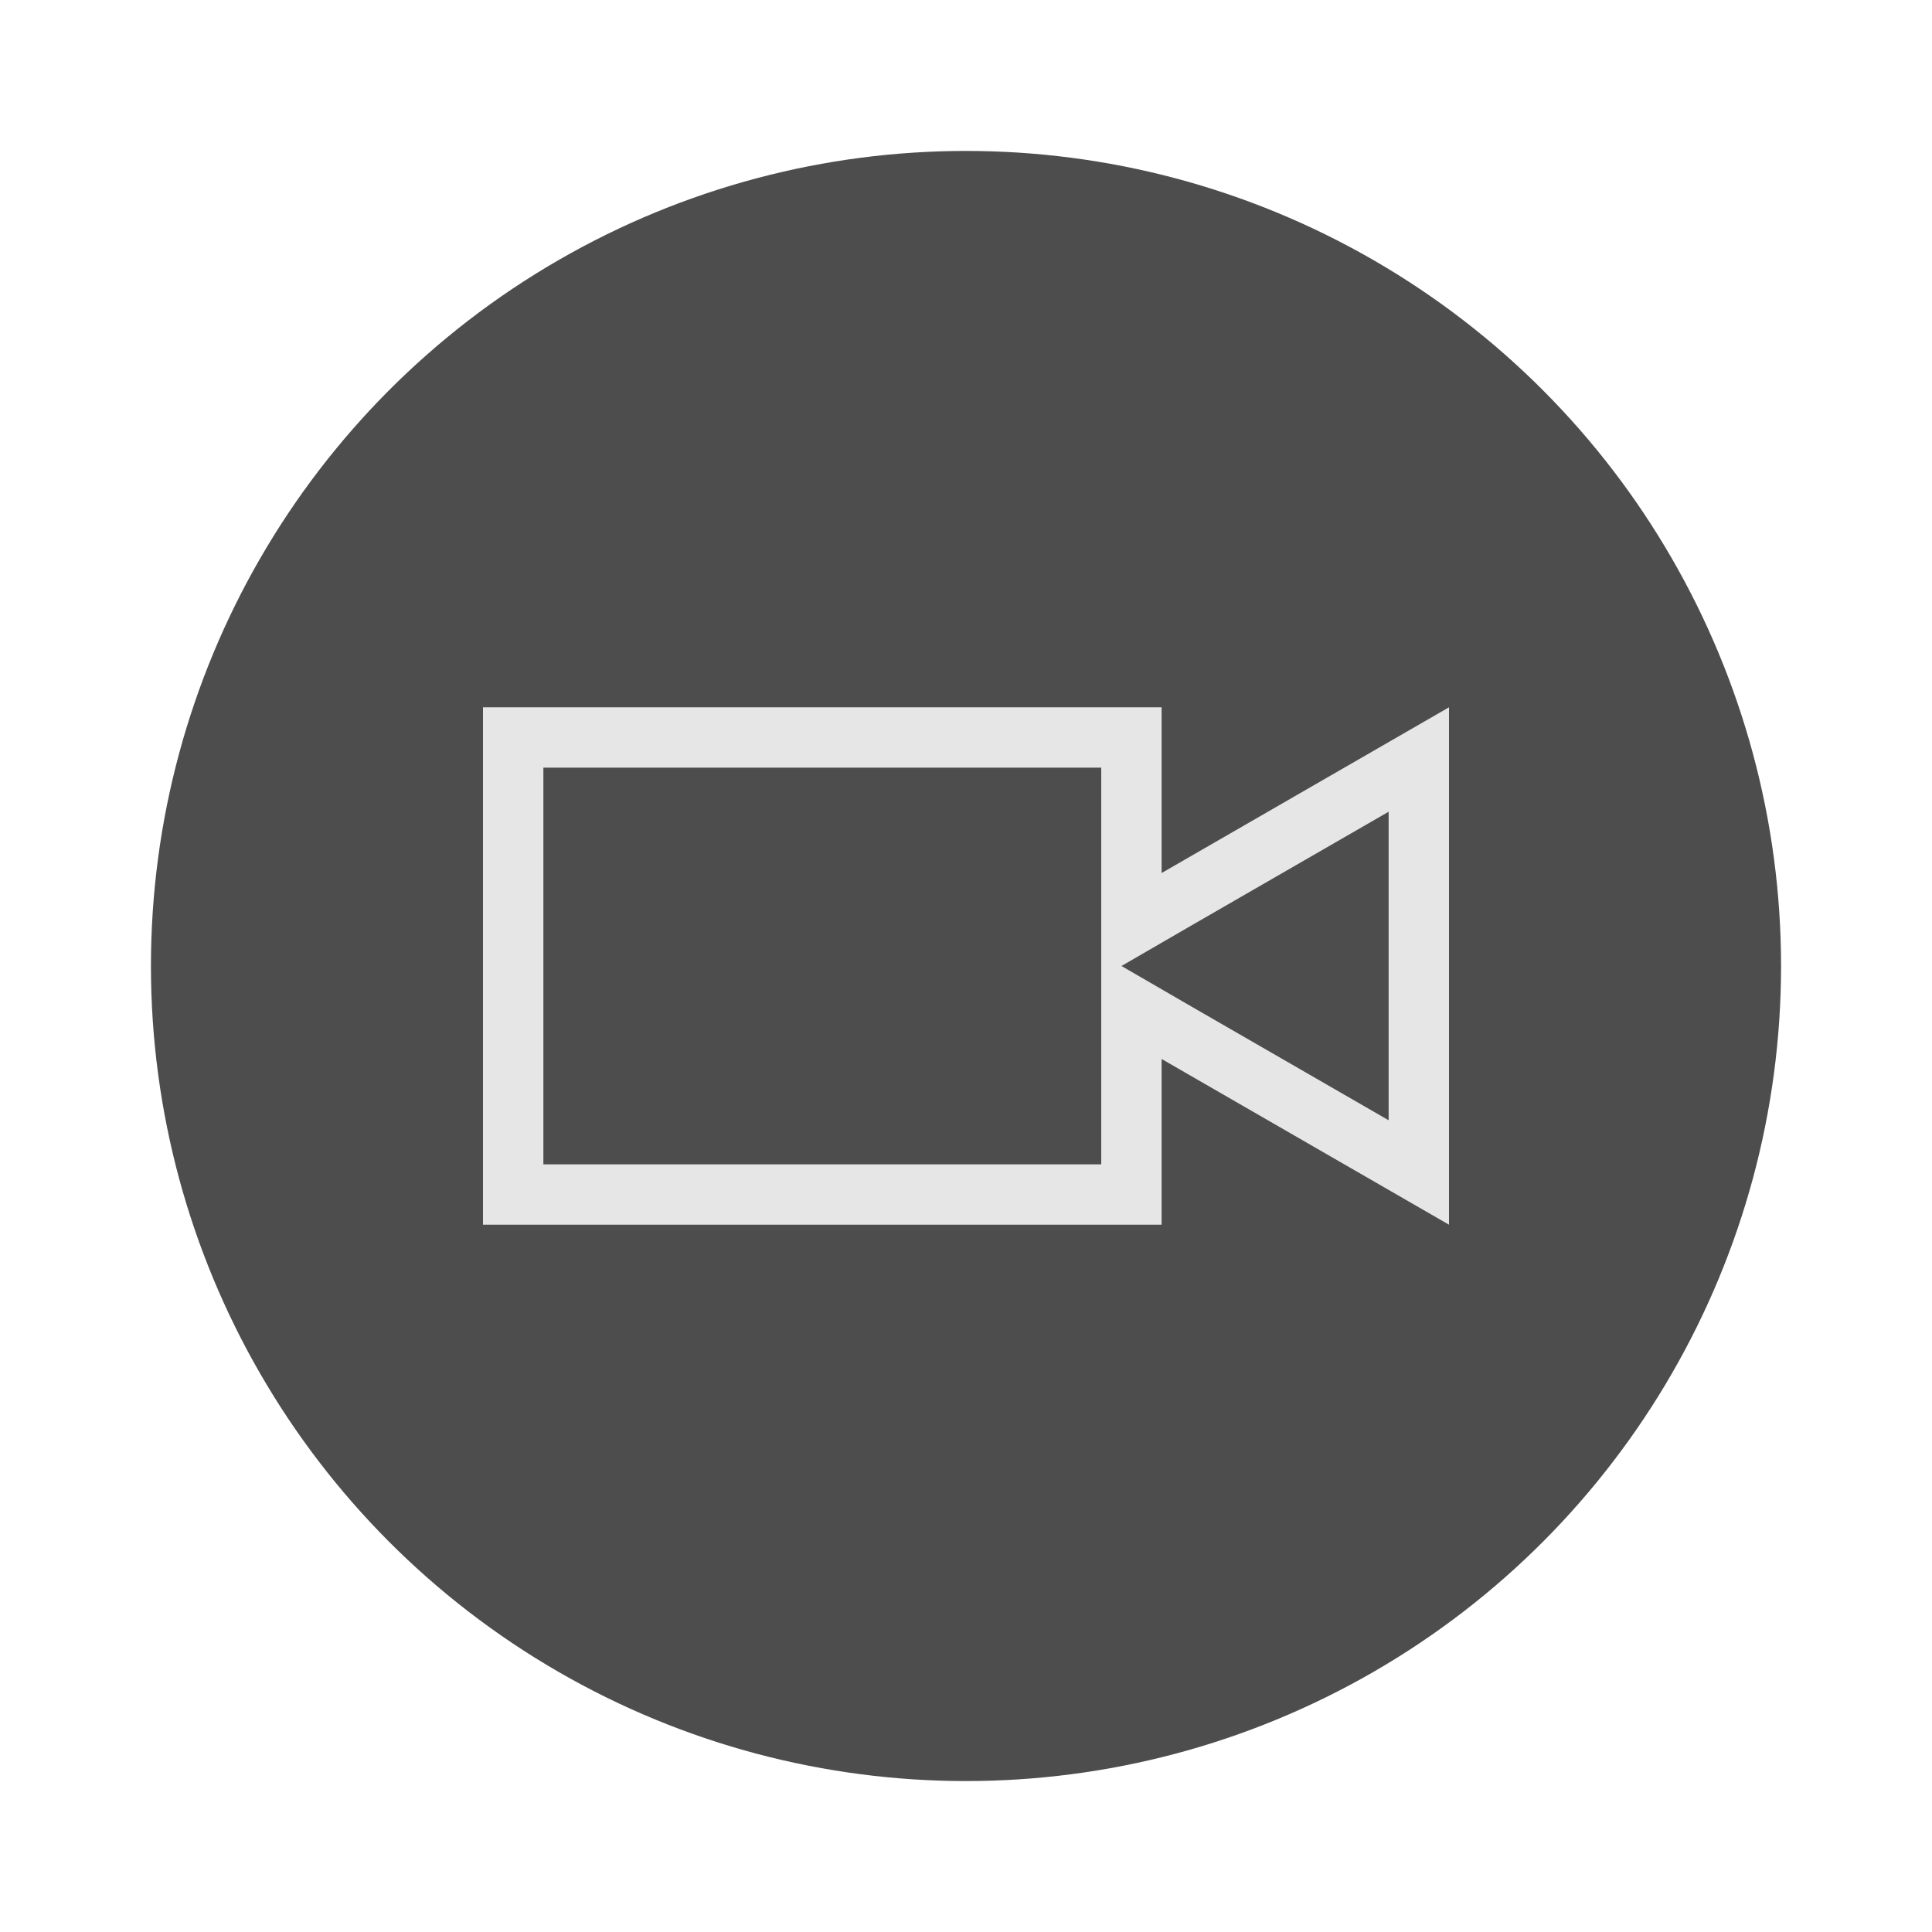<svg xmlns="http://www.w3.org/2000/svg" viewBox="0 0 64 64"><g id="highlight"><circle cx="32" cy="32" r="27" style="fill:#4d4d4d"/></g><g id="quadrato_centratore" data-name="quadrato centratore"><rect width="64" height="64" style="fill:none"/></g><g id="icona"><path d="M36.48,25.43V38.57H18V25.43H36.48M46,26.89V37.11l-6.52-3.76L37.15,32l2.33-1.35L46,26.89m2-3.46-9.52,5.49V23.43H16V40.57H38.48V35.08L48,40.57V23.43Z" style="fill:#e6e6e6"/></g></svg>